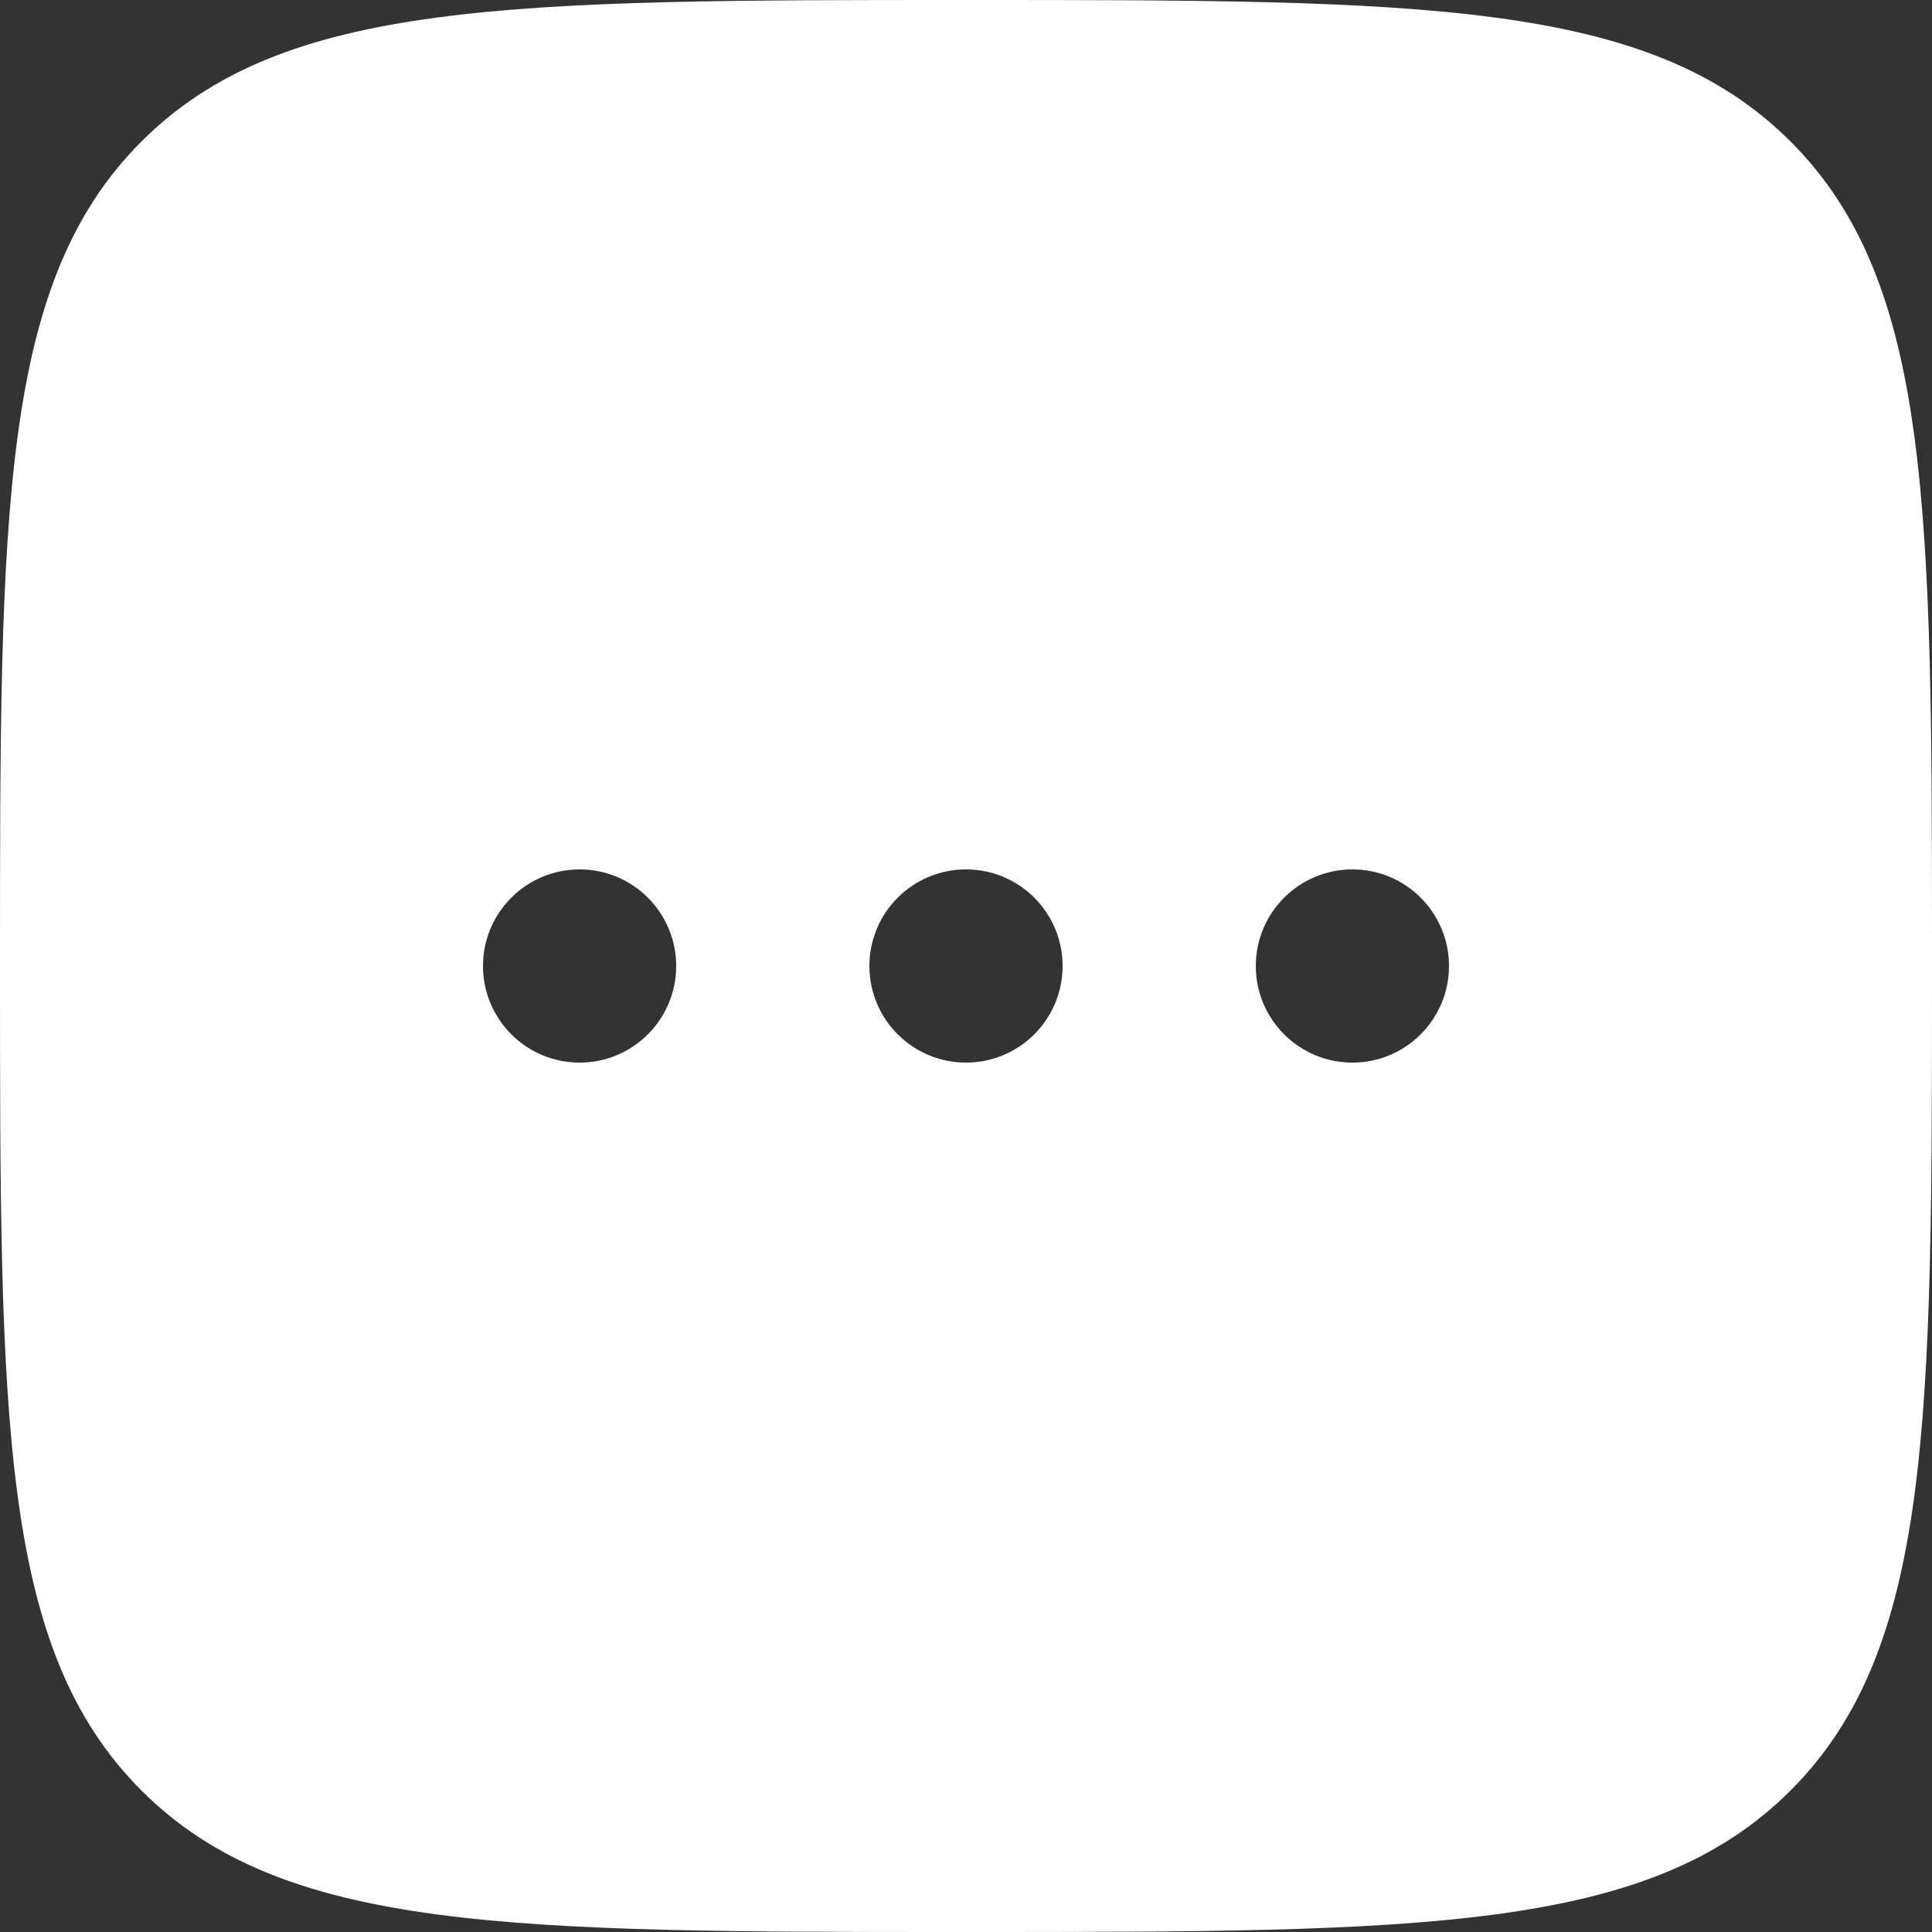 <svg width="70" height="70" viewBox="0 0 70 70" fill="none" xmlns="http://www.w3.org/2000/svg">
<rect x="0" y="0" width="70" height="70" fill="#333333" stroke="none"/>
<g clip-path="url(#clip0_109_2)">
<path fill-rule="evenodd" clip-rule="evenodd" d="M5.126 5.126C-4.17233e-07 10.251 0 18.501 0 35C0 51.499 -4.17233e-07 59.749 5.126 64.874C10.251 70 18.501 70 35 70C51.499 70 59.749 70 64.874 64.874C70 59.749 70 51.499 70 35C70 18.501 70 10.251 64.874 5.126C59.749 -4.17233e-07 51.499 0 35 0C18.501 0 10.251 -4.17233e-07 5.126 5.126ZM35 38.5C36.933 38.5 38.5 36.933 38.5 35C38.5 33.067 36.933 31.5 35 31.5C33.067 31.5 31.5 33.067 31.5 35C31.5 36.933 33.067 38.5 35 38.5ZM24.5 35C24.5 36.933 22.933 38.5 21 38.5C19.067 38.5 17.5 36.933 17.5 35C17.5 33.067 19.067 31.5 21 31.5C22.933 31.5 24.5 33.067 24.5 35ZM49 38.5C50.933 38.5 52.5 36.933 52.5 35C52.5 33.067 50.933 31.5 49 31.5C47.067 31.5 45.5 33.067 45.5 35C45.5 36.933 47.067 38.5 49 38.5Z" fill="white"/>
</g>
<defs>
<clipPath id="clip0_109_2">
<rect width="70" height="70" fill="white"/>
</clipPath>
</defs>
</svg>
